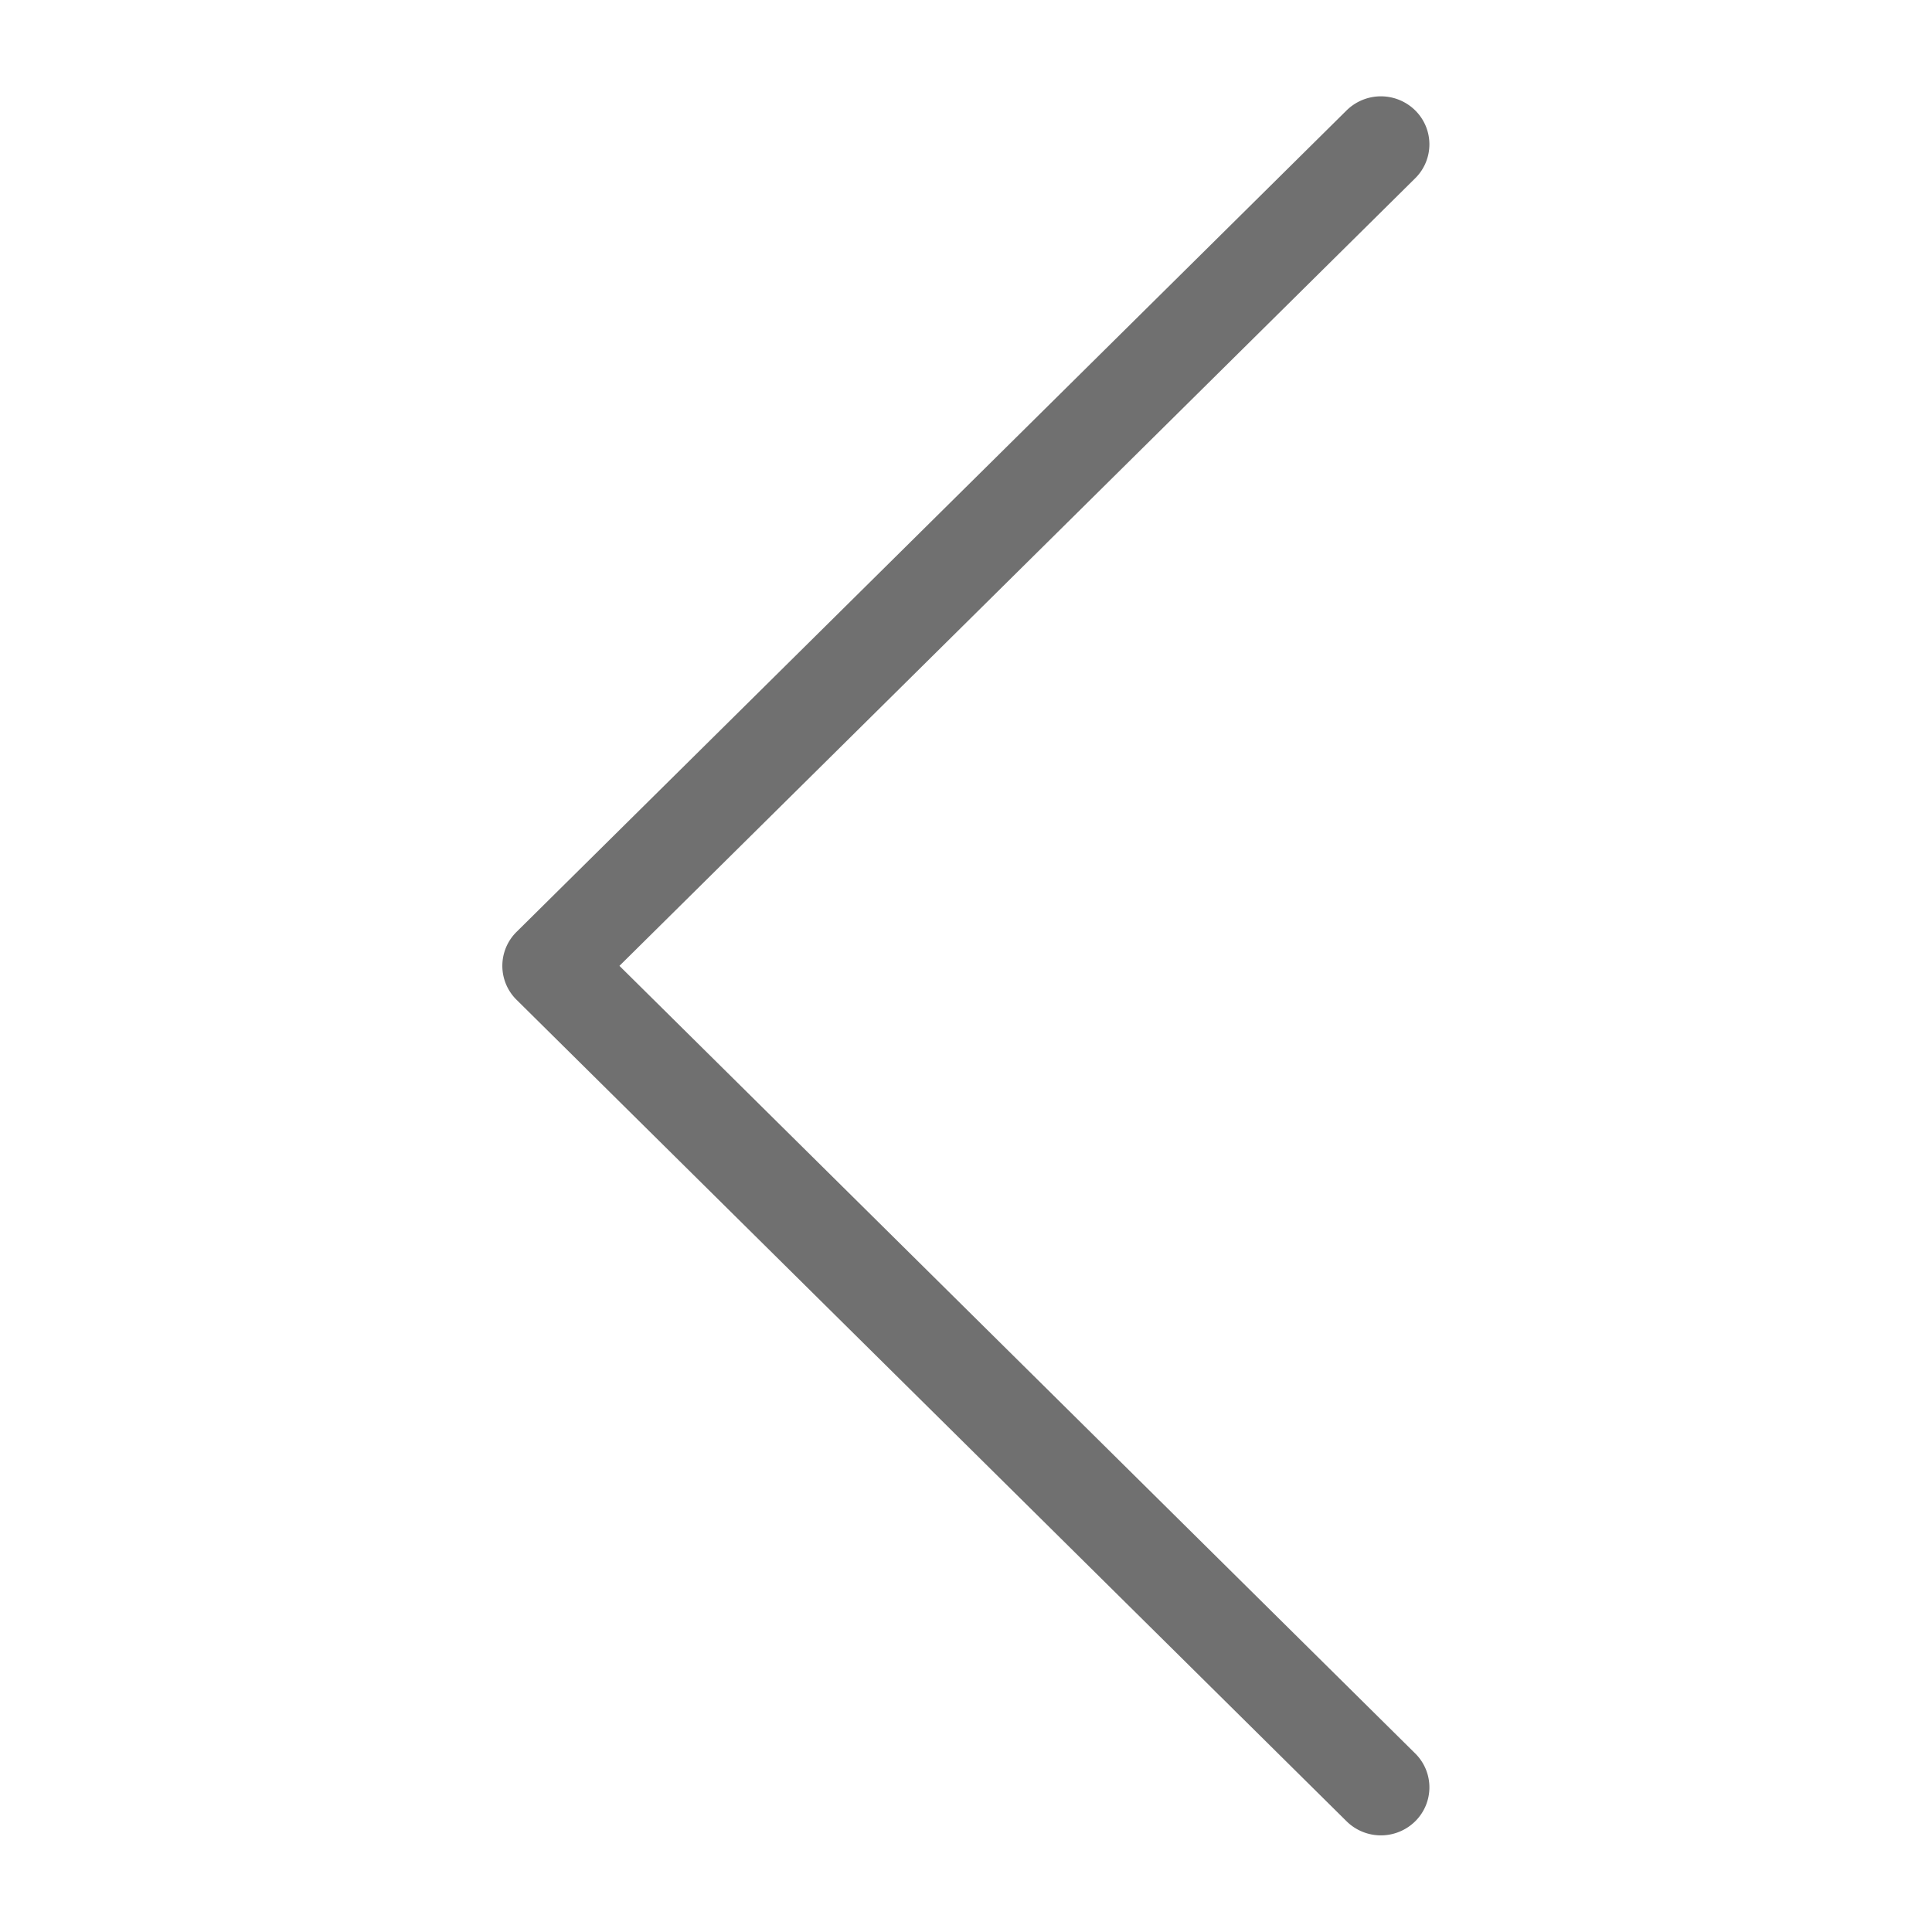 <?xml version="1.0" standalone="no"?><!DOCTYPE svg PUBLIC "-//W3C//DTD SVG 1.1//EN" "http://www.w3.org/Graphics/SVG/1.1/DTD/svg11.dtd"><svg t="1593399571106" class="icon" viewBox="0 0 1024 1024" version="1.1" xmlns="http://www.w3.org/2000/svg" p-id="6286" width="200" height="200" xmlns:xlink="http://www.w3.org/1999/xlink"><defs><style type="text/css"></style></defs><path d="M713.728 58.506L273.782 493.921a25.262 25.262 0 0 0 0 35.988l439.946 435.425a25.897 25.897 0 0 0 36.352 0 25.257 25.257 0 0 0 0-35.983L328.32 511.923l421.76-417.434a25.262 25.262 0 0 0 0-35.983 25.897 25.897 0 0 0-36.352 0z" p-id="6287" fill="#707070"></path></svg>